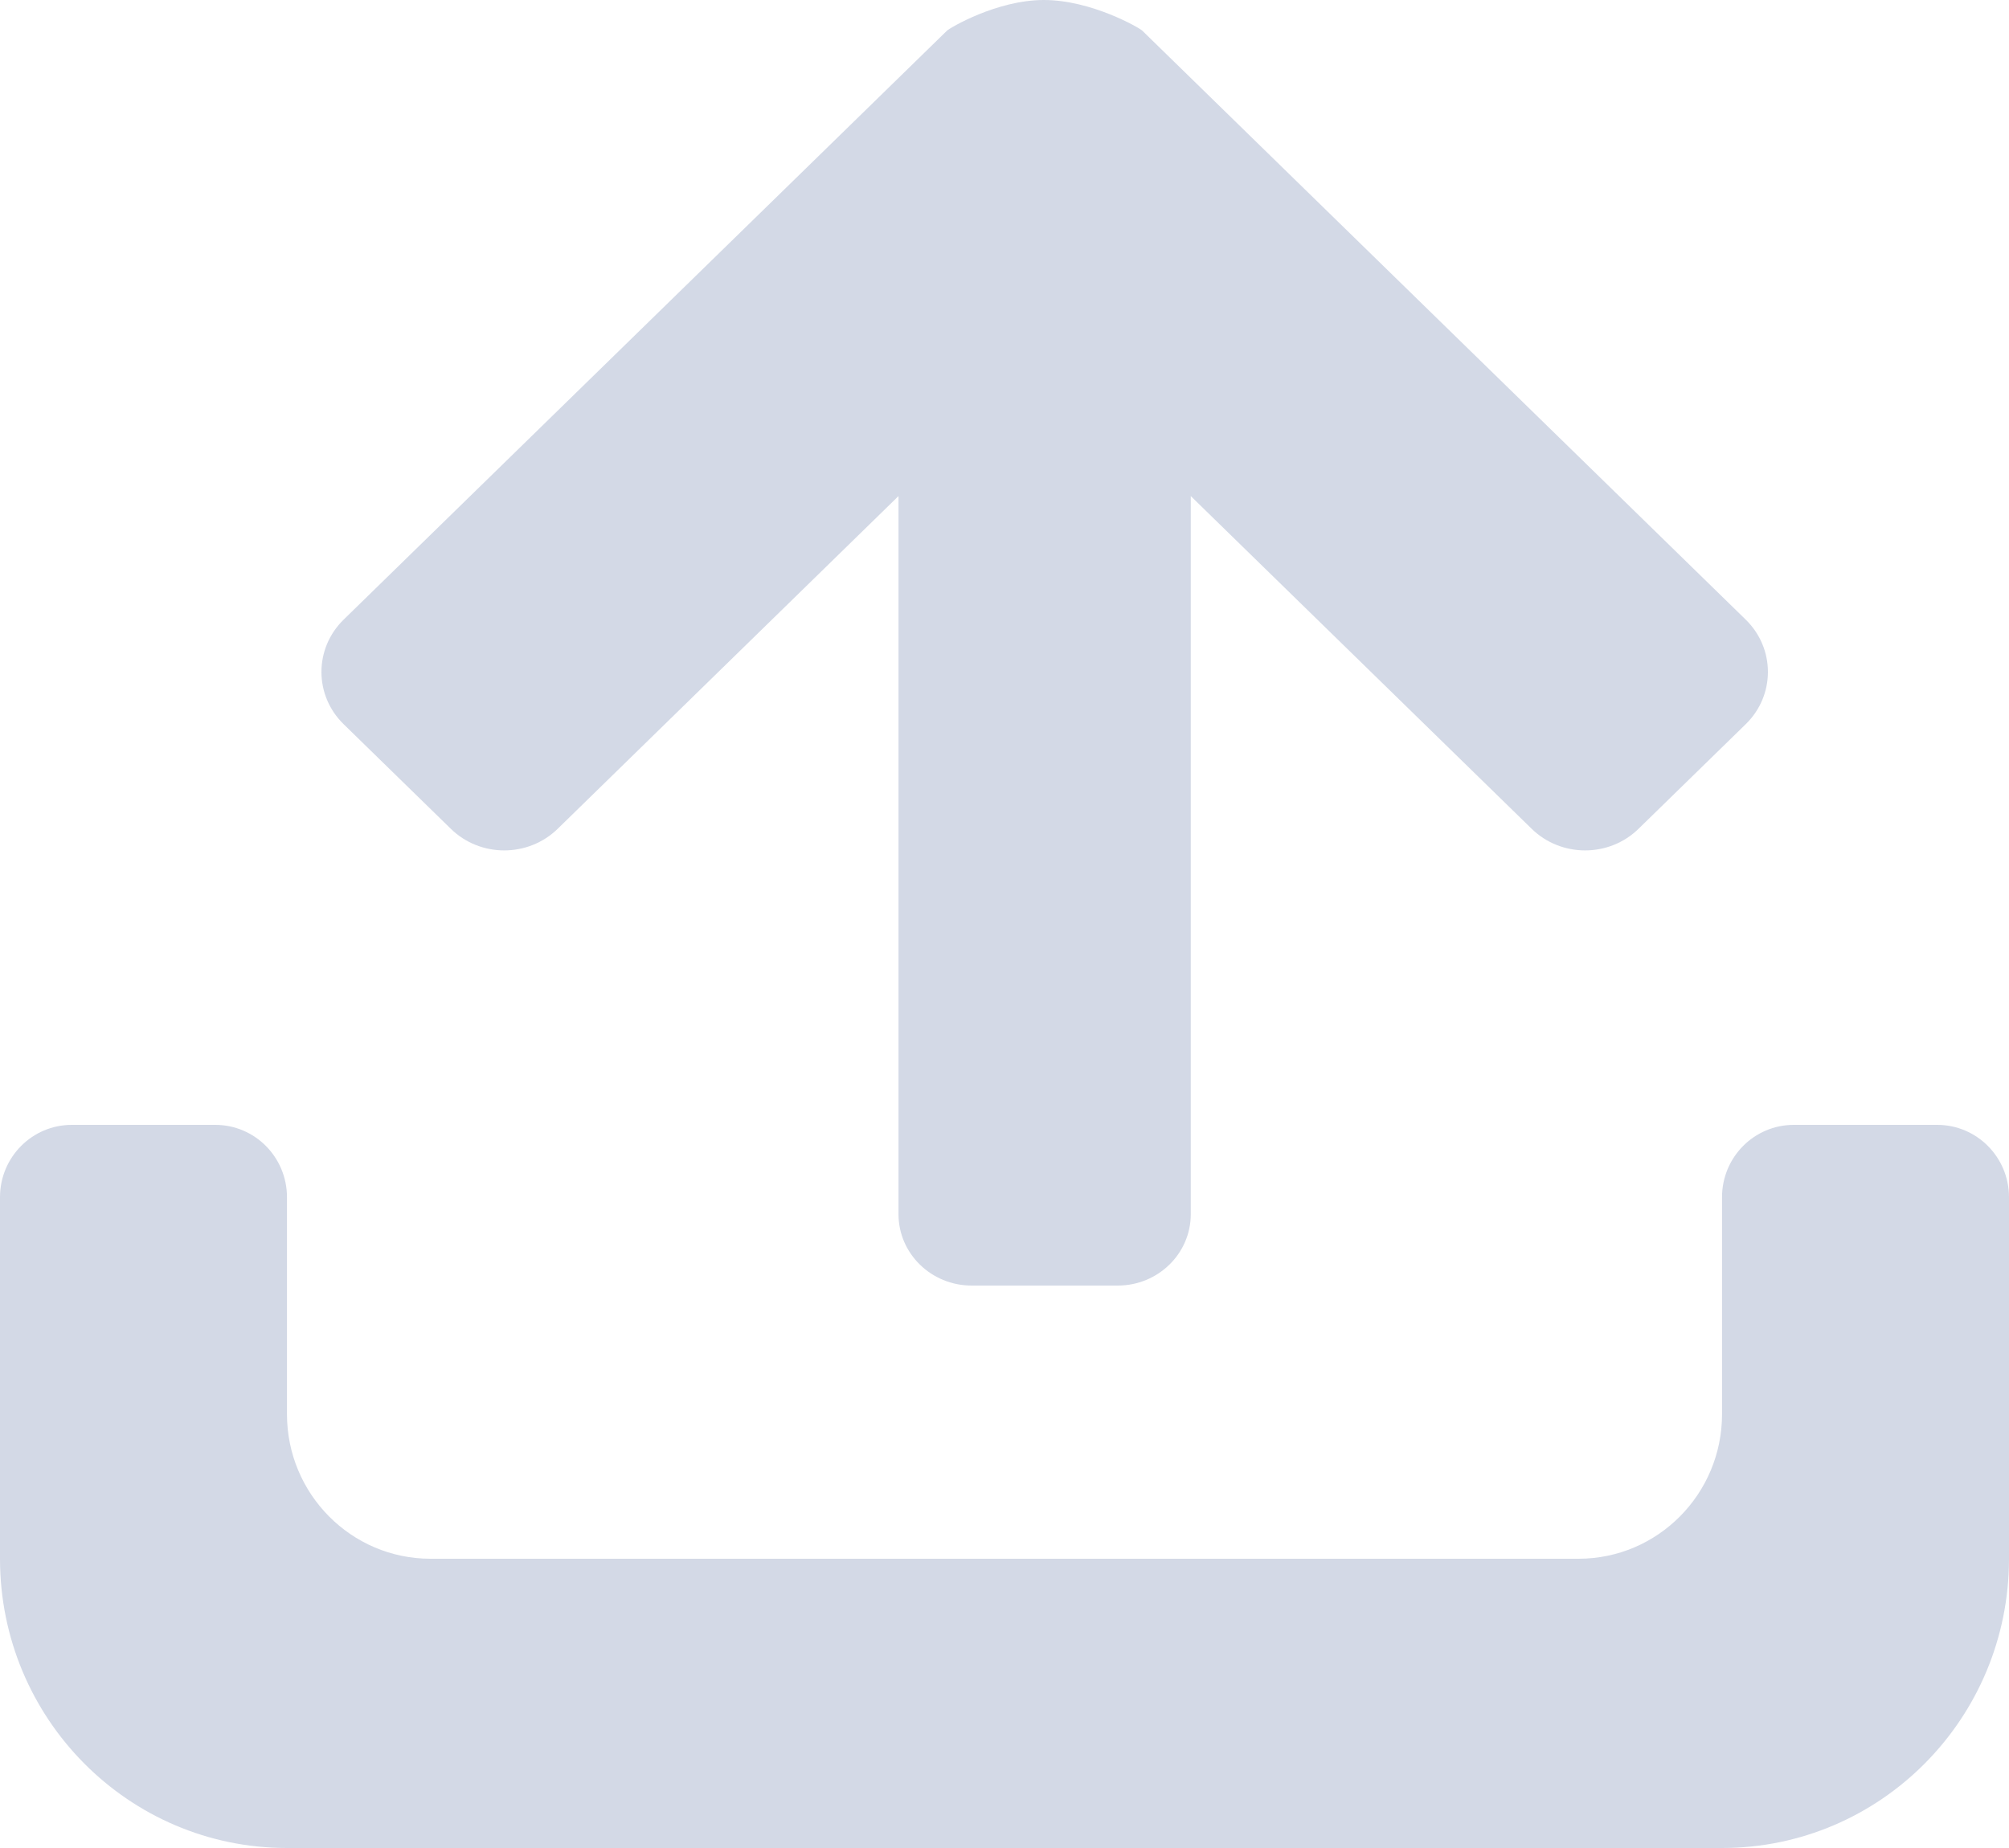 <?xml version="1.0" encoding="UTF-8"?>
<svg width="25px" height="23px" viewBox="0 0 25 23" version="1.1" xmlns="http://www.w3.org/2000/svg" xmlns:xlink="http://www.w3.org/1999/xlink">
    <!-- Generator: Sketch 49.2 (51160) - http://www.bohemiancoding.com/sketch -->
    <title>Shape</title>
    <desc>Created with Sketch.</desc>
    <defs></defs>
    <g id="供应商库" stroke="none" stroke-width="1" fill="none" fill-rule="evenodd">
        <g id="1供应商列表-copy" transform="translate(-726, -1081)" fill="#D3D9E6" fill-rule="nonzero">
            <g id="Group-3-Copy-2" transform="translate(507, 957)">
                <g id="Group-4" transform="translate(17, 102)">
                    <path d="M205.571,45 C203.599,45 202,43.389 202,41.4 L202,36.9 C202,36.403 202.4,36 202.893,36 L204.679,36 C205.172,36 205.571,36.403 205.571,36.9 L205.571,39.6 C205.571,40.594 206.371,41.4 207.357,41.4 L221.643,41.4 C222.629,41.4 223.429,40.594 223.429,39.6 L223.429,36.9 C223.429,36.403 223.828,36 224.322,36 L226.107,36 C226.6,36 227,36.403 227,36.9 L227,41.4 C227,43.389 225.401,45 223.429,45 L205.571,45 Z M221.059,32.314 L216.818,28.174 L216.818,37.112 C216.818,37.602 216.411,38 215.909,38 L214.091,38 C213.589,38 213.181,37.602 213.181,37.112 L213.181,28.174 L208.941,32.314 C208.573,32.674 207.976,32.674 207.609,32.314 L206.276,31.013 C205.908,30.654 205.908,30.072 206.276,29.712 L213.785,22.381 C213.818,22.349 214.402,22 214.99,22 C215.584,22 216.182,22.349 216.214,22.381 L223.724,29.712 C224.092,30.072 224.092,30.654 223.724,31.013 L222.391,32.314 C222.024,32.674 221.427,32.674 221.059,32.314 Z" id="Shape"></path>
                </g>
            </g>
        </g>
    </g>
</svg>